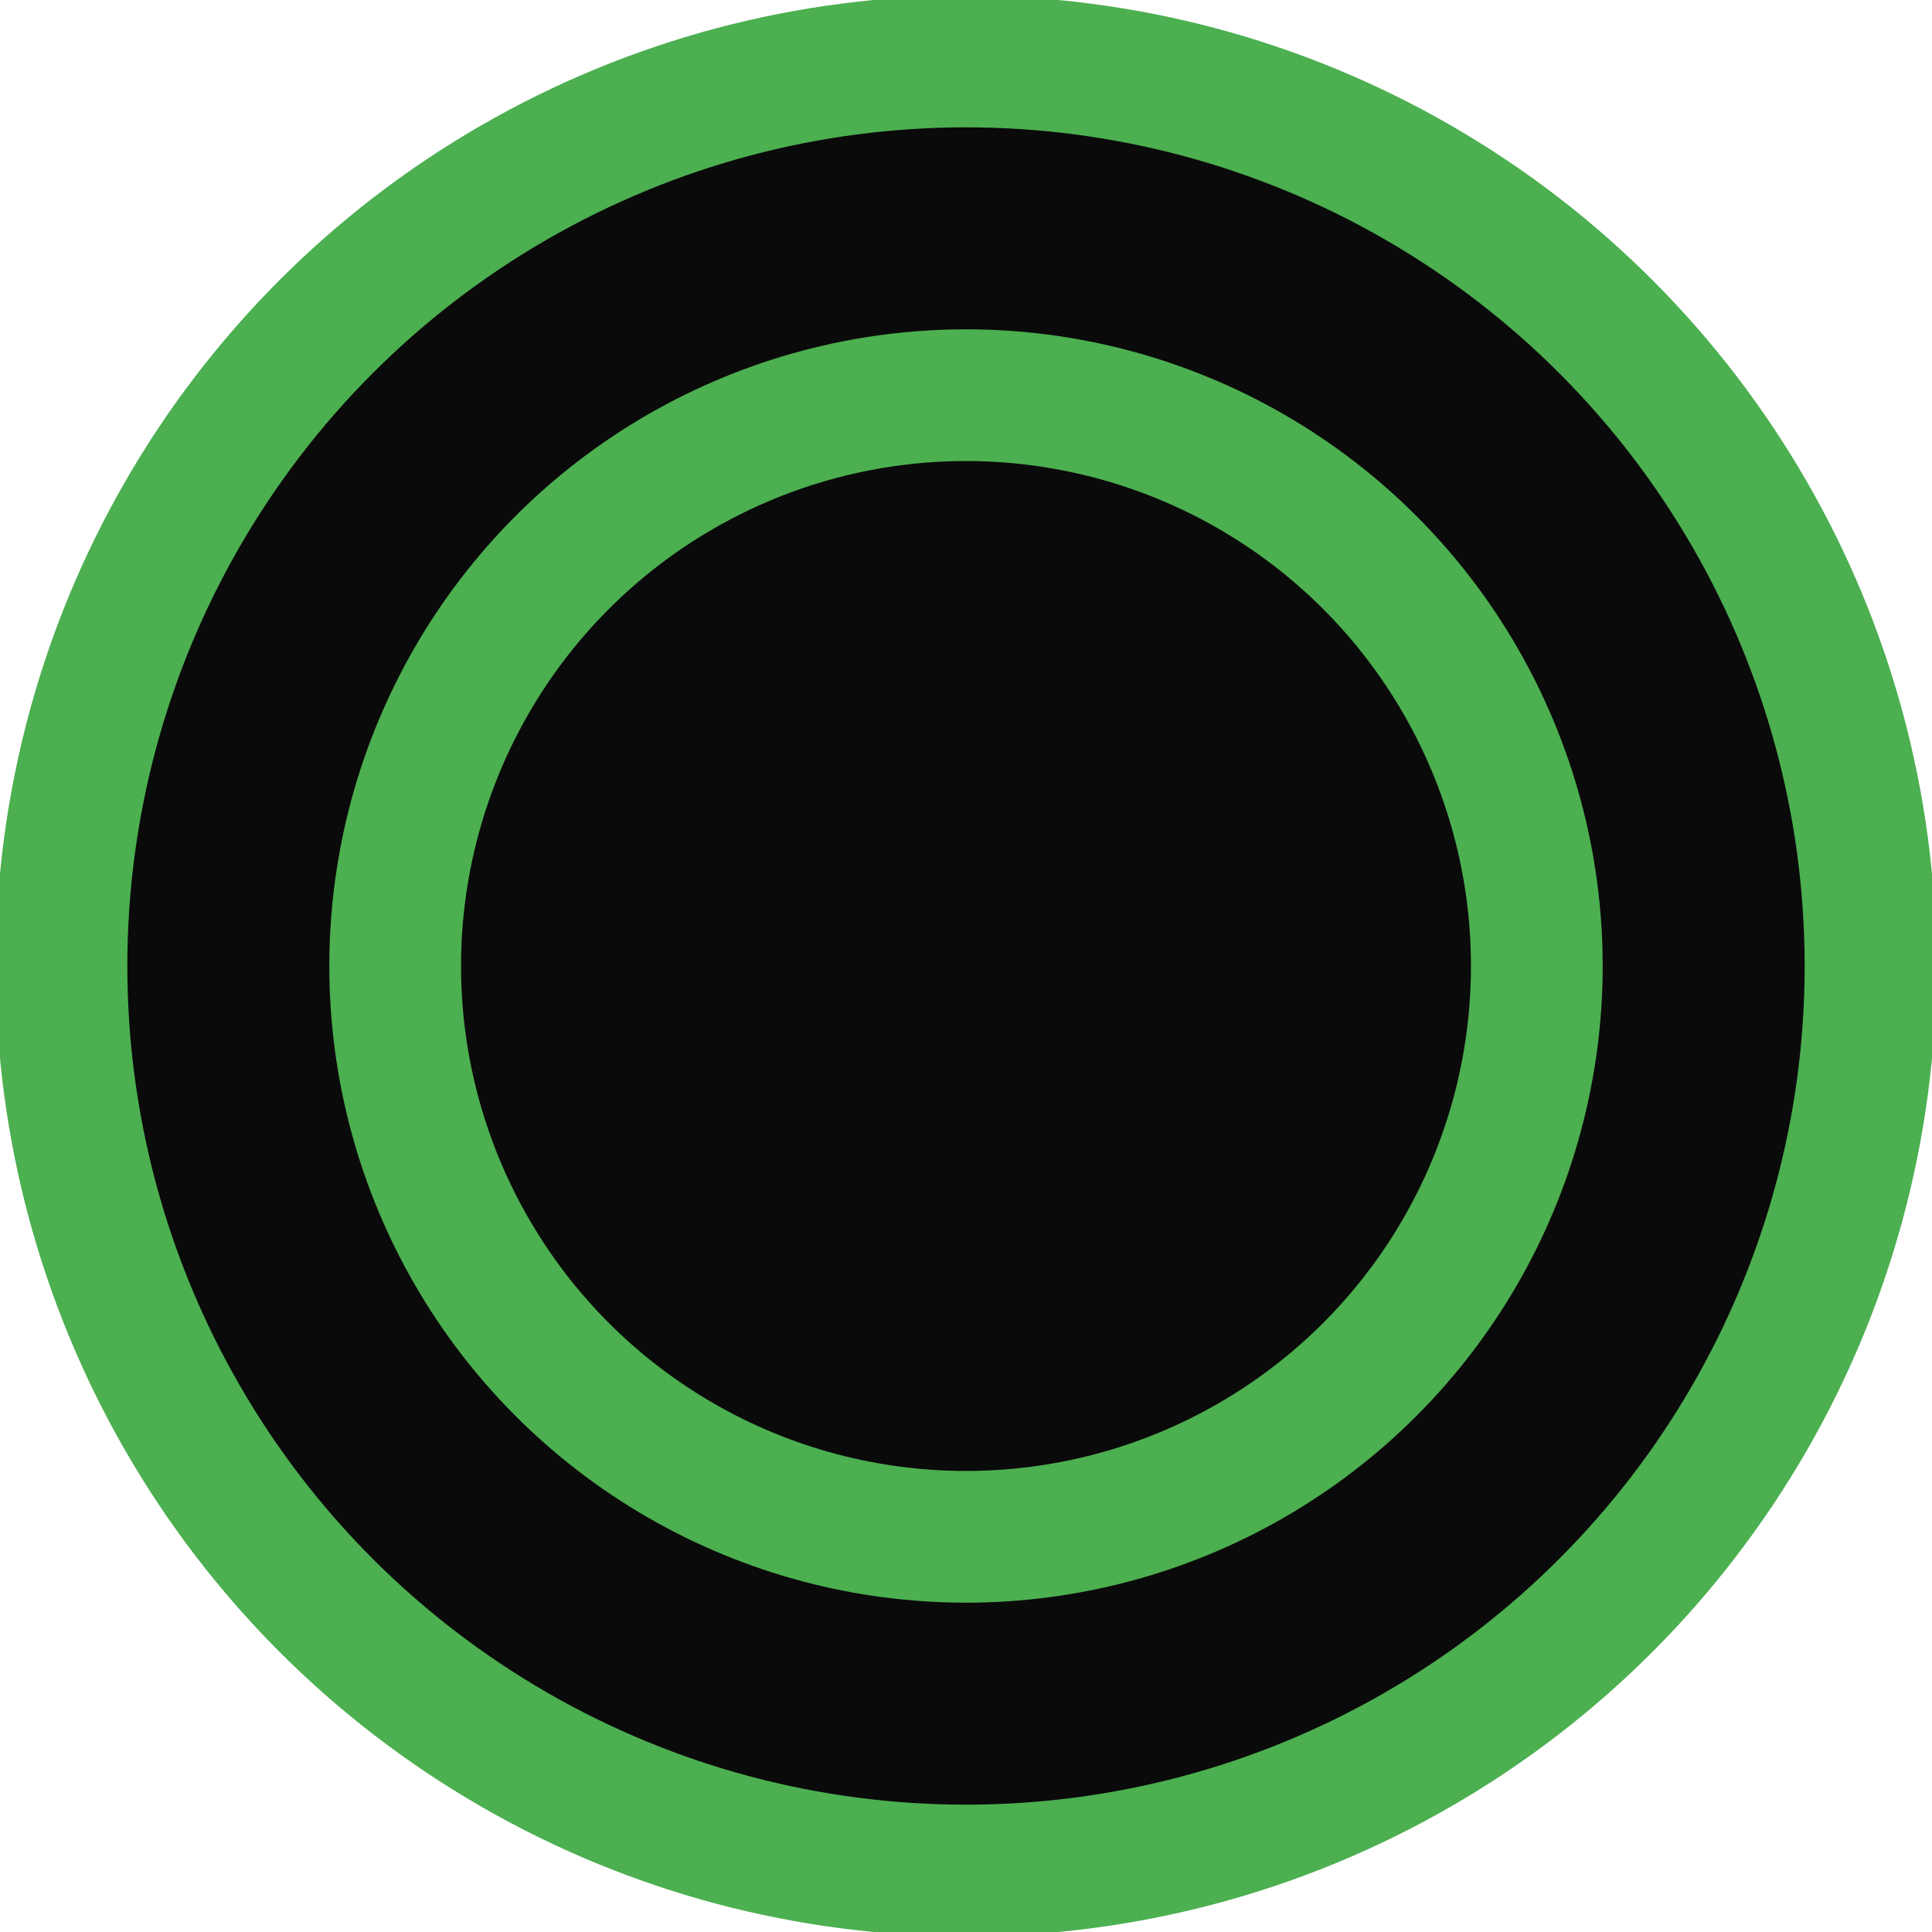 <svg xmlns="http://www.w3.org/2000/svg" xmlns:xlink="http://www.w3.org/1999/xlink" id="Layer_1" x="0" y="0" version="1.1" viewBox="0 0 22 22" xml:space="preserve" style="enable-background:new 0 0 22 22"><style type="text/css">.st0{fill:#0a0a0a}.st1{fill:none;stroke:#4caf50;stroke-width:1.5;stroke-miterlimit:10}.st2{fill:#434343}</style><title>head-circle</title><circle cx="11" cy="11" r="11" class="st0"/><circle cx="11" cy="11" r="10.3" class="st1"/><circle cx="11" cy="11" r="2.2" class="st0"/><ellipse cx="15.5" cy="8.1" class="st2" rx="0" ry=".2"/><circle cx="11" cy="11" r="6.5" class="st1"/></svg>